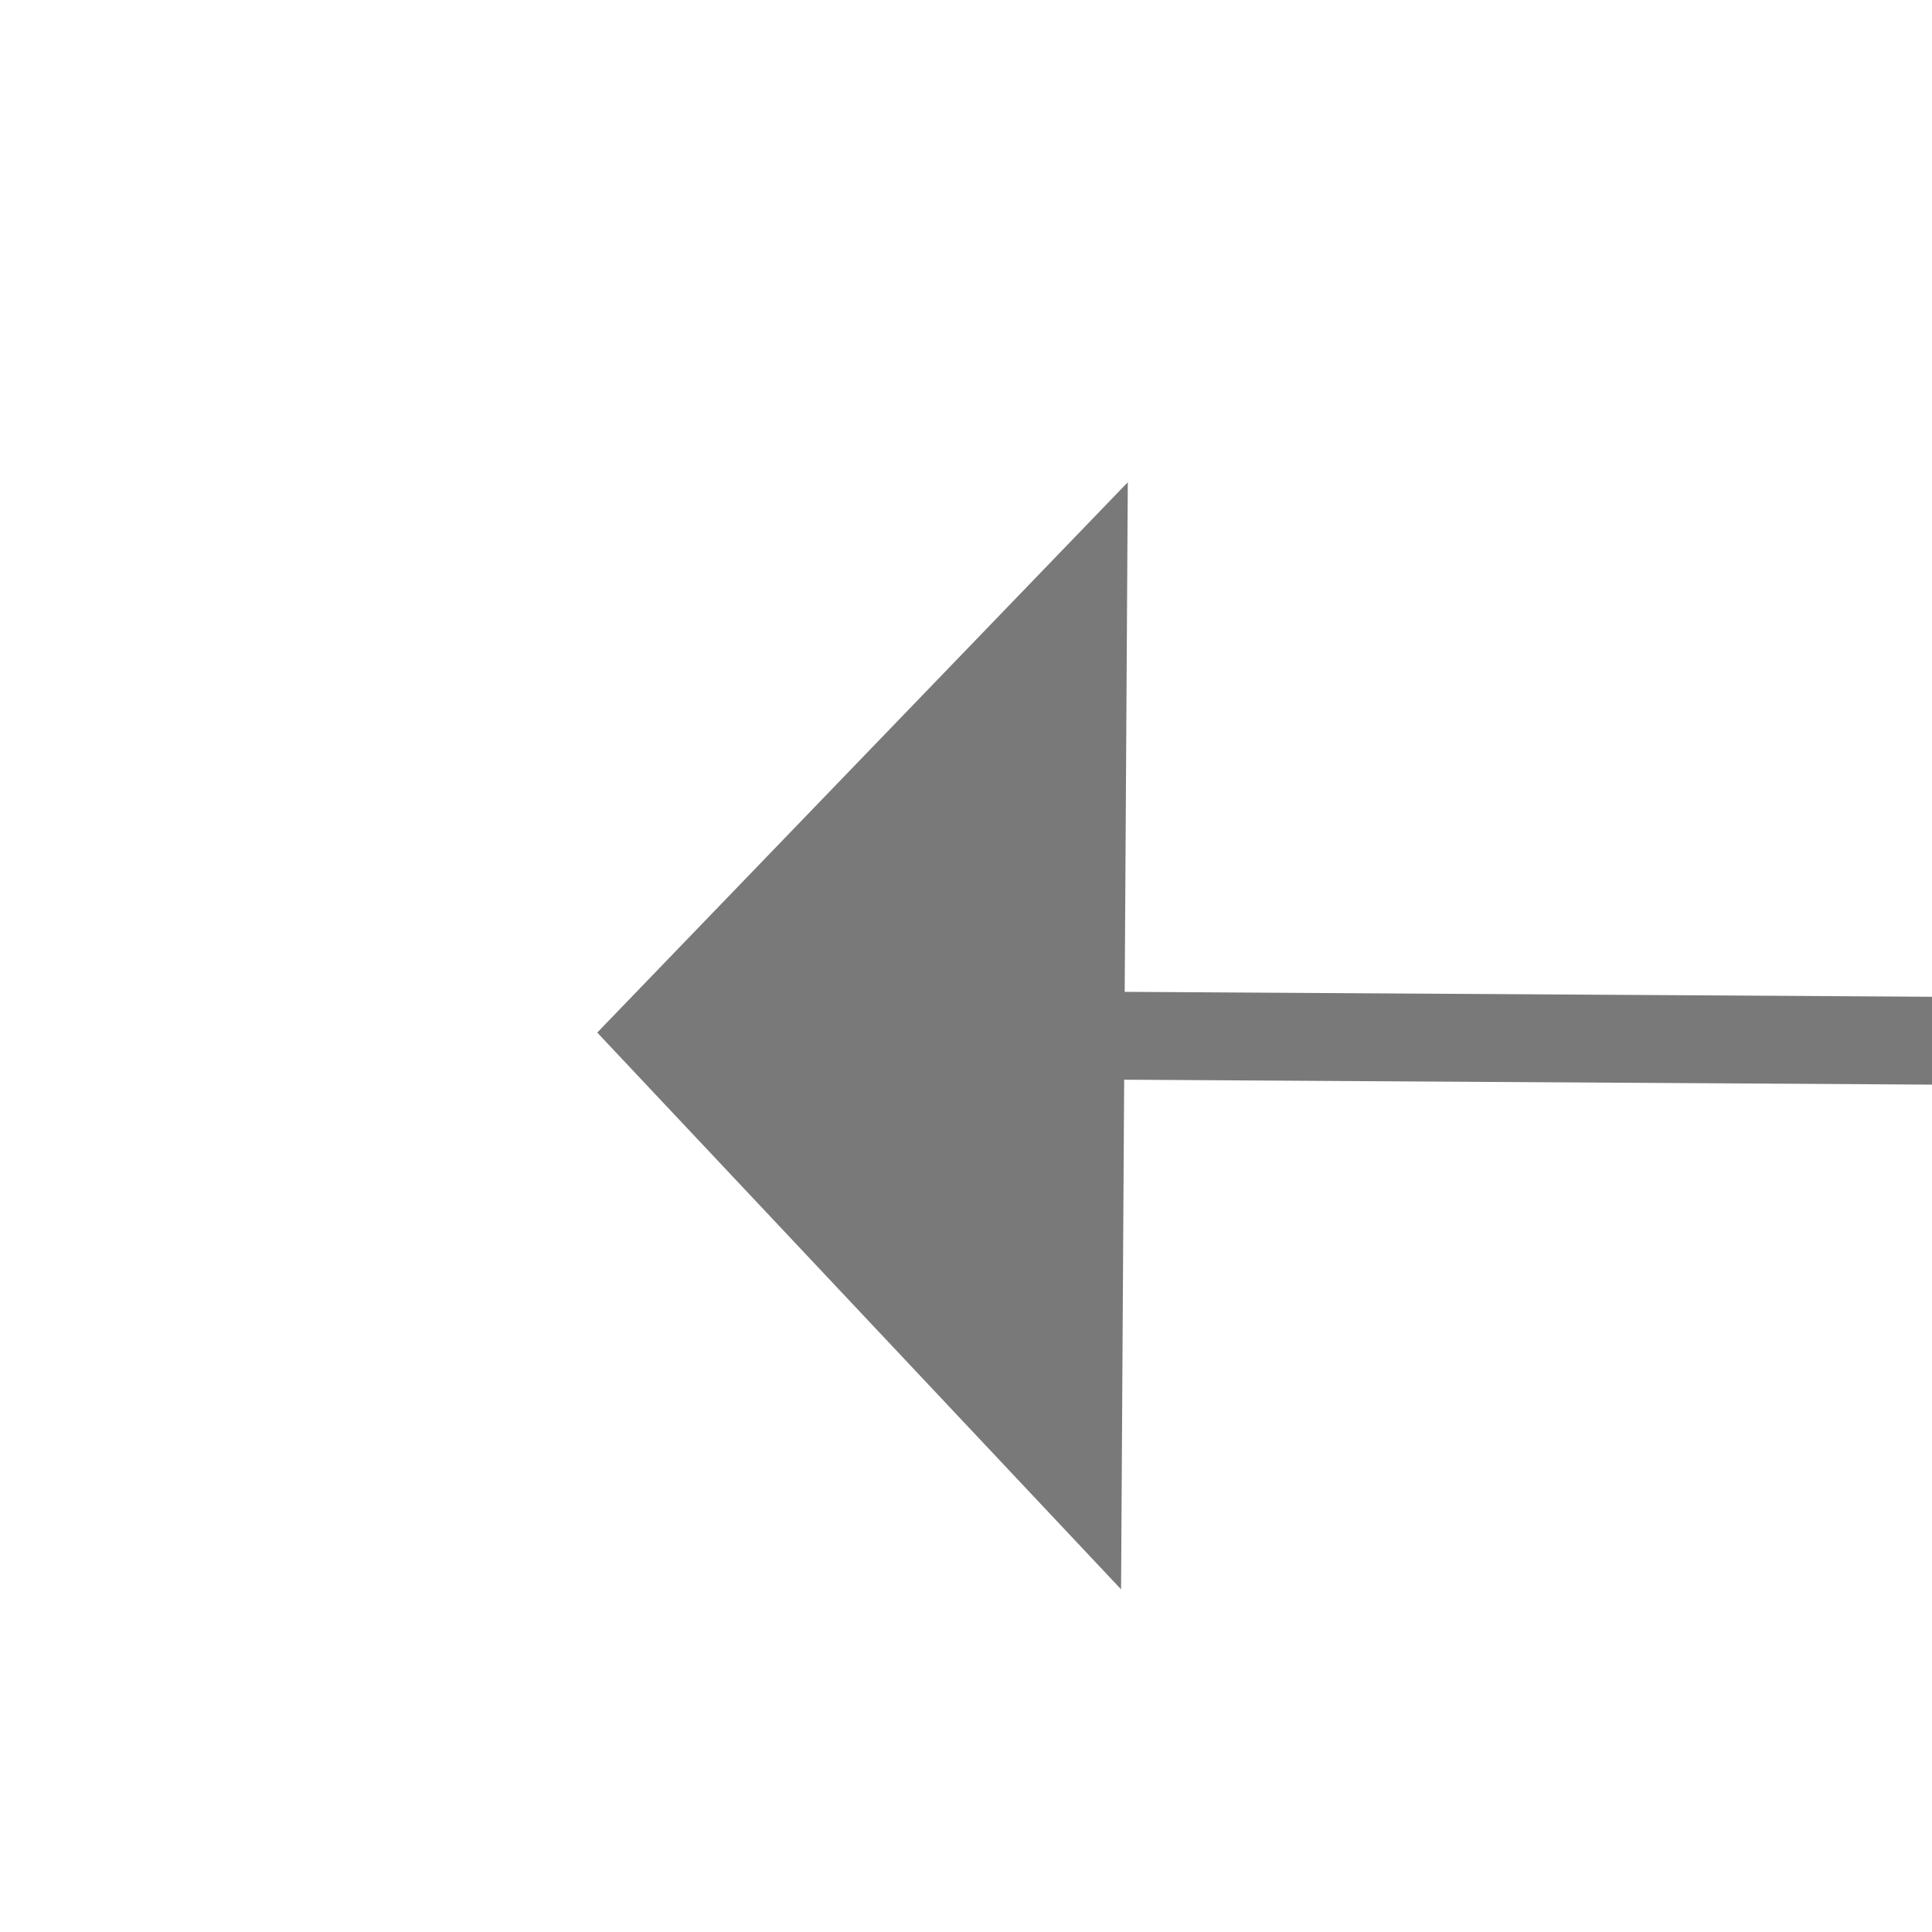 ﻿<?xml version="1.0" encoding="utf-8"?>
<svg version="1.1" xmlns:xlink="http://www.w3.org/1999/xlink" width="22px" height="22px" preserveAspectRatio="xMinYMid meet" viewBox="898 873  22 20" xmlns="http://www.w3.org/2000/svg">
  <g transform="matrix(-0.156 0.988 -0.988 -0.156 1923.328 123.323 )">
    <path d="M 949 840.8  L 955 834.5  L 949 828.2  L 949 840.8  Z " fill-rule="nonzero" fill="#797979" stroke="none" transform="matrix(0.15 0.989 -0.989 0.15 1591.834 -182.419 )" />
    <path d="M 849 834.5  L 950 834.5  " stroke-width="1" stroke="#797979" fill="none" transform="matrix(0.15 0.989 -0.989 0.15 1591.834 -182.419 )" />
  </g>
</svg>